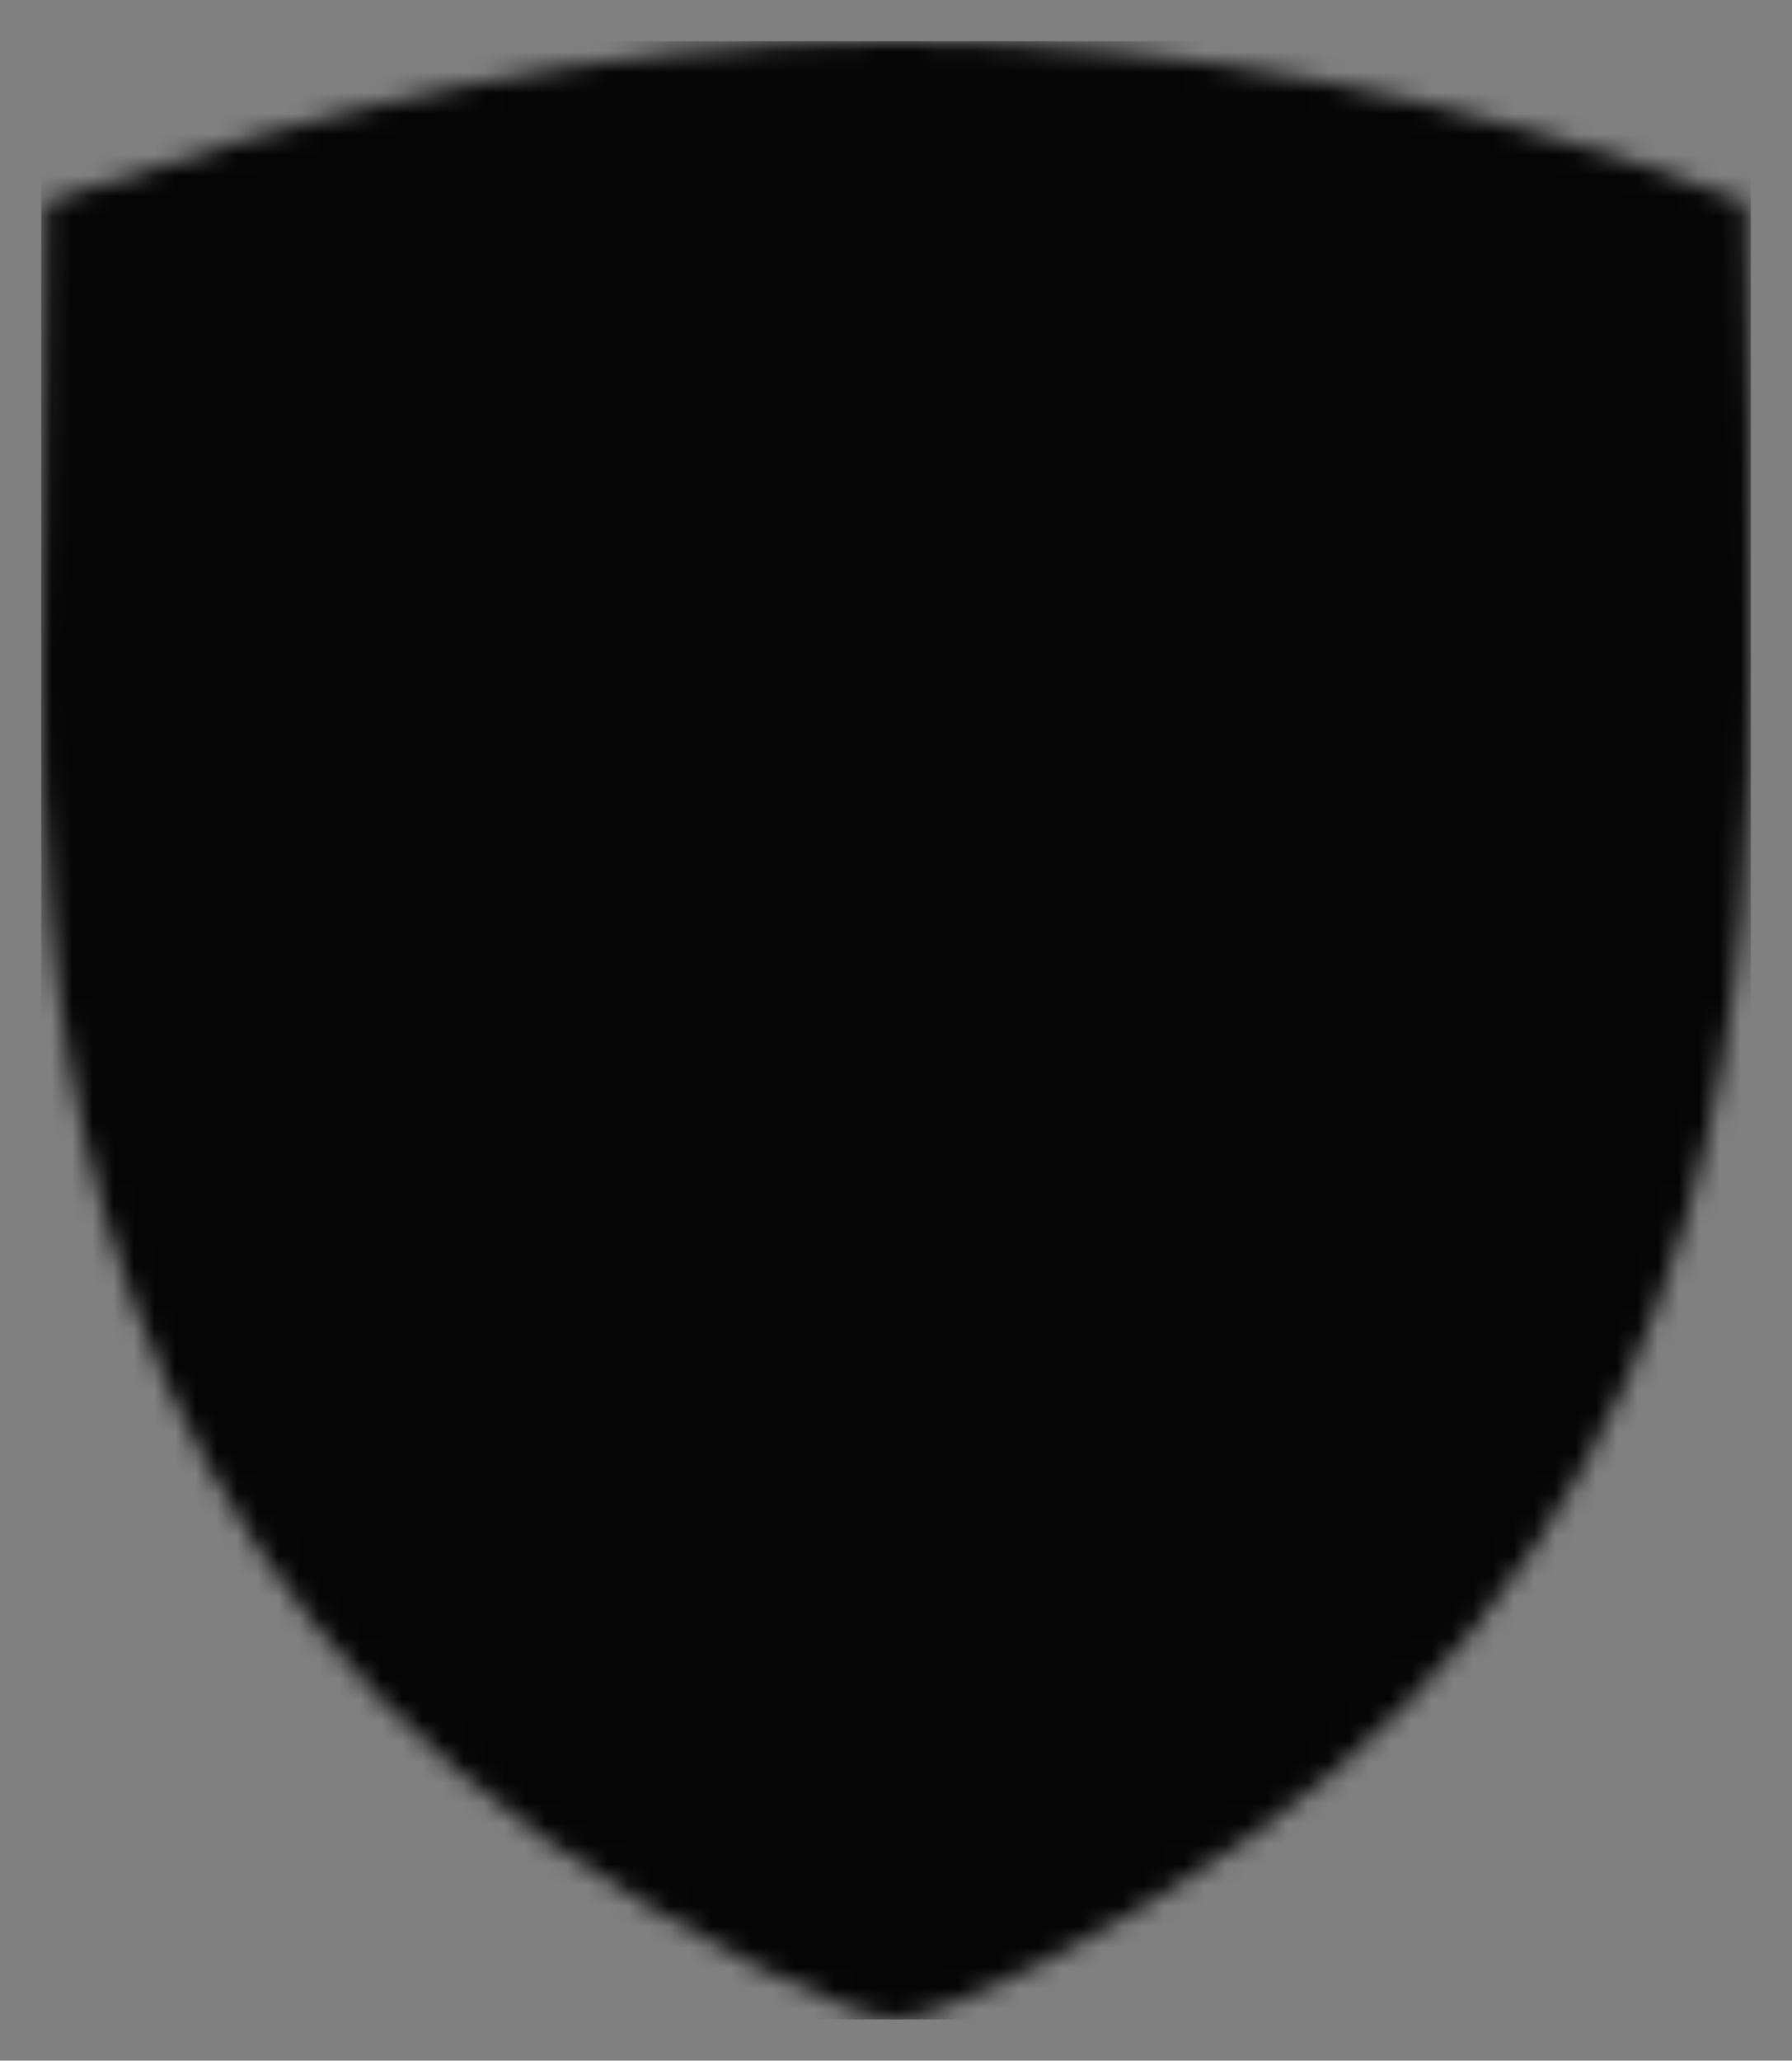 <svg viewBox="0 0 87 100" xmlns="http://www.w3.org/2000/svg"><rect x="0" y="0" width="87" height="100" fill="#808080" stroke="none"/><defs><clipPath id="c"><path d="m43.5 5c-13.6 0-24.8 3.4-38.4 7.1v20.4c0 25 6.2 42.1 25 56.1 2.7 2 11.8 6.8 13.4 6.8s10.7-4.8 13.4-6.8c18.8-14 25-31.1 25-56.1 0-6.8-.1-13.6-.1-20.4-13.6-3.7-24.7-7.1-38.3-7.1z"/></clipPath><mask id="m"><path d="m2 2v96h83v-96z" fill="#fff"/><path d="m35 28.5 1 2 2.4.3-1.9 1.5.6 2.3-2.1-1.2-1.9 1.2.4-2.2-1.8-1.5 2.3-.3z"/><path d="m44.1 27.5 1.2 2.4 2.6.2-1.9 1.8.5 2.6-2.3-1.3-2.3 1.5.5-2.7-2-1.7 2.6-.3z"/><path d="m53.3 28.5 1 2 2.4.3-1.9 1.5.6 2.3-2.1-1.2-1.9 1.2.4-2.2-1.7-1.5 2.2-.3z"/><path d="m51.3 76.6c-.6 0-1.3.5-1.8.9l-2.2 1.8 4.4 5.3 2.6-2.2c.6-.5 1.1-1 1.1-1.6 0-.7-.4-1.5-1.1-1.8-.5-.2-.9 0-1.4.1.1-.4.3-.8.2-1.3-.3-1.2-1.5-1.2-1.8-1.2zm.2 2.7-1 .9-.9-1 1-.8c.6-.5 1.3.5.9.9zm1.1.8c.6-.5 1.8.4.7 1.3l-1.1.9-.9-1.1z"/><path d="m55.4 72.3-1.6 1.6 3.5 6.2 1.2-1.2-.8-1.2 1.4-1.4 1.3.7 1.4-1.5zm.5 2.3 1.9 1-.8.8z"/><path d="m59.5 67.4-2 2.7c1.8 1.3 3.7 2.6 5.5 3.9l1.3-1.6-2.2-1.6.5-.6 2.6.8c.5-.6 1.1-1.2 1.5-1.8l-3.2-.7c0-.4.1-.8 0-1.2-.3-.8-1.3-1.3-1.8-1.3-.8 0-1.3.2-2.2 1.4zm2.3 1.6-.7 1.1-1.4-.9.9-1.1c.2-.3.6-.3 1-.1.3.2.4.7.2 1z"/><path d="m65.2 59.8c-1 0-1.5.8-2 1.7l-1.4 2.5 6 3.2 1.9-3.3c.3-.5.4-1 .2-1.5-.3-.7-1.1-1.3-1.9-1.3-.5 0-.8.3-1.1.6 0-.4 0-.9-.2-1.2-.3-.5-.9-.7-1.5-.7zm.5 2.6-.7 1.2-1-.5.7-1.3c.3-.6 1.4 0 1 .6zm2.4 1.4-.6 1.1-1.2-.6.7-1.4c.4-.7 1.6-.1 1.1.9z"/><path d="m66.8 53 1.5.6-1.1 2.9 1 .4.9-2.4 1.3.5-.9 2.4 1.1.4 1.2-2.9 1.5.6-1.9 4.8-6.4-2.5z"/><path d="m73.2 48.5 1.6.4-1 4.6-6.7-1.8.5-1.9 5 1.2z"/><path d="m73.9 42 1.6.2-.5 4.8-6.7-1 .2-2 5.1.7z"/></mask><mask id="n"><path d="m43.5 2c-14.8 0-27.7 3.2-41.3 7.8-.1 9.5-.2 14.4-.2 22.7 0 12.8.3 39.8 24.5 56.8 7 4.9 14.9 8.7 17 8.7s10-3.8 17-8.7c24.2-17 24.5-44 24.5-56.8 0-10 0-13.5-.2-22.7-13.6-5.1-26.8-7.8-41.3-7.8z" fill="#fff"/><path d="m2 2v96h83v-96z" clip-path="url(#c)"/></mask></defs><g fill="#f9f9f9"><path d="m2 2v96h83v-96z" clip-path="url(#c)"/></g><g fill="#ad1c22"><path d="m77.9 38.1c.1 20.5-9.7 39.3-26.2 48.8-7.8-2.6-15.5-7.5-15.7-16.5-.1-5.7 4.2-14 13.3-15 3.6-.4 6.1.9 8.9 5.1 1.6-5.2 2.6-8.9-.4-14-.7-1.2-1.9-2.1-3.2-2.6-.1 0-.3-.1-.4-.2s-.1-.2-.2-.4c-.8-1.6-1.8-3.2-3.3-4.3-5.1-3.7-7.9-4.1-13.7-5-12.5-2-27.3 3.7-28 4l-.3-.2c.4-.4 14-12.5 34.2-12.5 13.5 0 25.6 4.7 35 12.8z" mask="url(#m)"/></g><g fill="#050505"><path d="m14.2 13.5-3.5 1.4-2.6 20.2 2.8-1.7.3-3.4 2.6-1.5.3 2.5 2.8-1.3zm-1.7 5.2.9 6.1-1.6.8z"/><path d="m28.5 10.2v14.4l-2.4.6v-8.5l-1.6 9.3-2.4.9-1.5-8.9-.1 9.7-2.3 1.1v-16.5l3.4-.9 1.7 9.9 1.8-10.7z"/><path d="m37 9.1v3.2l-4.2.5v2.2l3.9-.5v2.8l-3.9.4v2.4l4.2-.4v3.1l-6.5 1.1v-14.1z"/><path d="m41.1 8.9c-.7 0-1.6 0-2.3.2v13.3h2.5v-3.8c.5-.1 1.2-.2 1.7.1.3.2.4.5.4.8v2.9l2.4.1v-3.2c0-1-.3-1.9-1.1-2.5 1.3-.9 1.4-2.9 1.4-3.9 0-4.2-4.7-4-5-4zm2.3 4.2c0 .6.1 1.1 0 1.7 0 .2-.4.6-.6.6-.5 0-.9-.1-1.4-.1v-3.1c.7-.1 1.2-.1 1.6.1s.4.5.4.8z"/><path d="m47.7 9.2h2.5v13.8c-.8-.1-1.7-.4-2.5-.5z"/><path d="m55.5 9.4c1.2 0 2.3.8 3 1.4.6.5.9 2.2.9 5-.8-.2-1.7-.4-2.5-.6 0-.6.1-1.2-.3-1.8-.4-.5-1.2-.5-1.6 0-.7 1-.9 4.1-.2 5.9.2.6.6 1.1 1.2 1.4.5.2.9-.2 1-.6s0-.9 0-1.4c.9.2 1.7.3 2.4.5 0 .5-.1 1-.1 1.5-.1 1-.1 2.1-.6 3-.3.6-1.7.6-2.1.6-4.1 0-4.7-5.6-4.7-7.7 0-7.6 3.6-7.2 3.6-7.2z"/><path d="m62.7 11-2.5 14.4 2.5.9.5-2.7 2.7.9.3 3.3 2.5 1.3-2.4-17.2zm1.6 4.4 1 5.9-1.8-.6z"/><path d="m70.1 12.9 3.4 1.3 2.7 13.2v-12.3l2.3 1v18.9l-3.5-2.1-2.6-13.5h-.1v11.8l-2.2-1.3z"/><path d="m31.5 35.5c-6.9 0-16 1.6-22.4 4.7 0 2.5 1.2 9.9 1.3 10.4 5.8-2.2 12.9-1.4 14.5-.4-4.2-.4-10.6 1.5-13.7 3.9 1 3.6 1.4 4.8 2 6.5.8-.8 8-7.2 14.4-8.4-3.3 1.6-10.6 7.3-13.1 12 .5 1.3 2.3 4.5 4 6.8.5-1.2 4.5-11.8 10.9-15.9-4.9 5.4-7.7 11.1-9.3 18.3 1.3 2.2 3.7 4.8 5.5 6.2l.5.1c-2.3-12.3 4.8-19.9 4.9-20-5 7-2.7 15.9 0 24 .3.8 1 1.2 1.6 1.6 3.7 2.6 7.1 4.2 11.3 5.6.2.1.5.1.7 0 1.5-.6 3.2-1.9 4.5-2.7-7.9-3.4-14.4-7.6-14.7-17.2-.3-8.6 5.6-16.8 15.6-17.6 2.8-.2 5.1 1.1 7.4 2.5.2-1 .2-2.2.1-3.2-.2-3.7-1.5-5.1-4.1-7.3-.2-.2-.6 0-.8-.2-.2-.1-.2-.4-.3-.6-4.1-7.8-15-9.1-20.8-9.1zm12.8 9.1c2.1.1 3.8.9 5.9 1.1-.8.3-1.1 1.2-1.8 1.6-.2.1-.5.1-.7-.1-1.1-.9-2.4-1.7-3.4-2.6z"/><path d="m2 2v96h83v-96z" mask="url(#n)"/></g></svg>